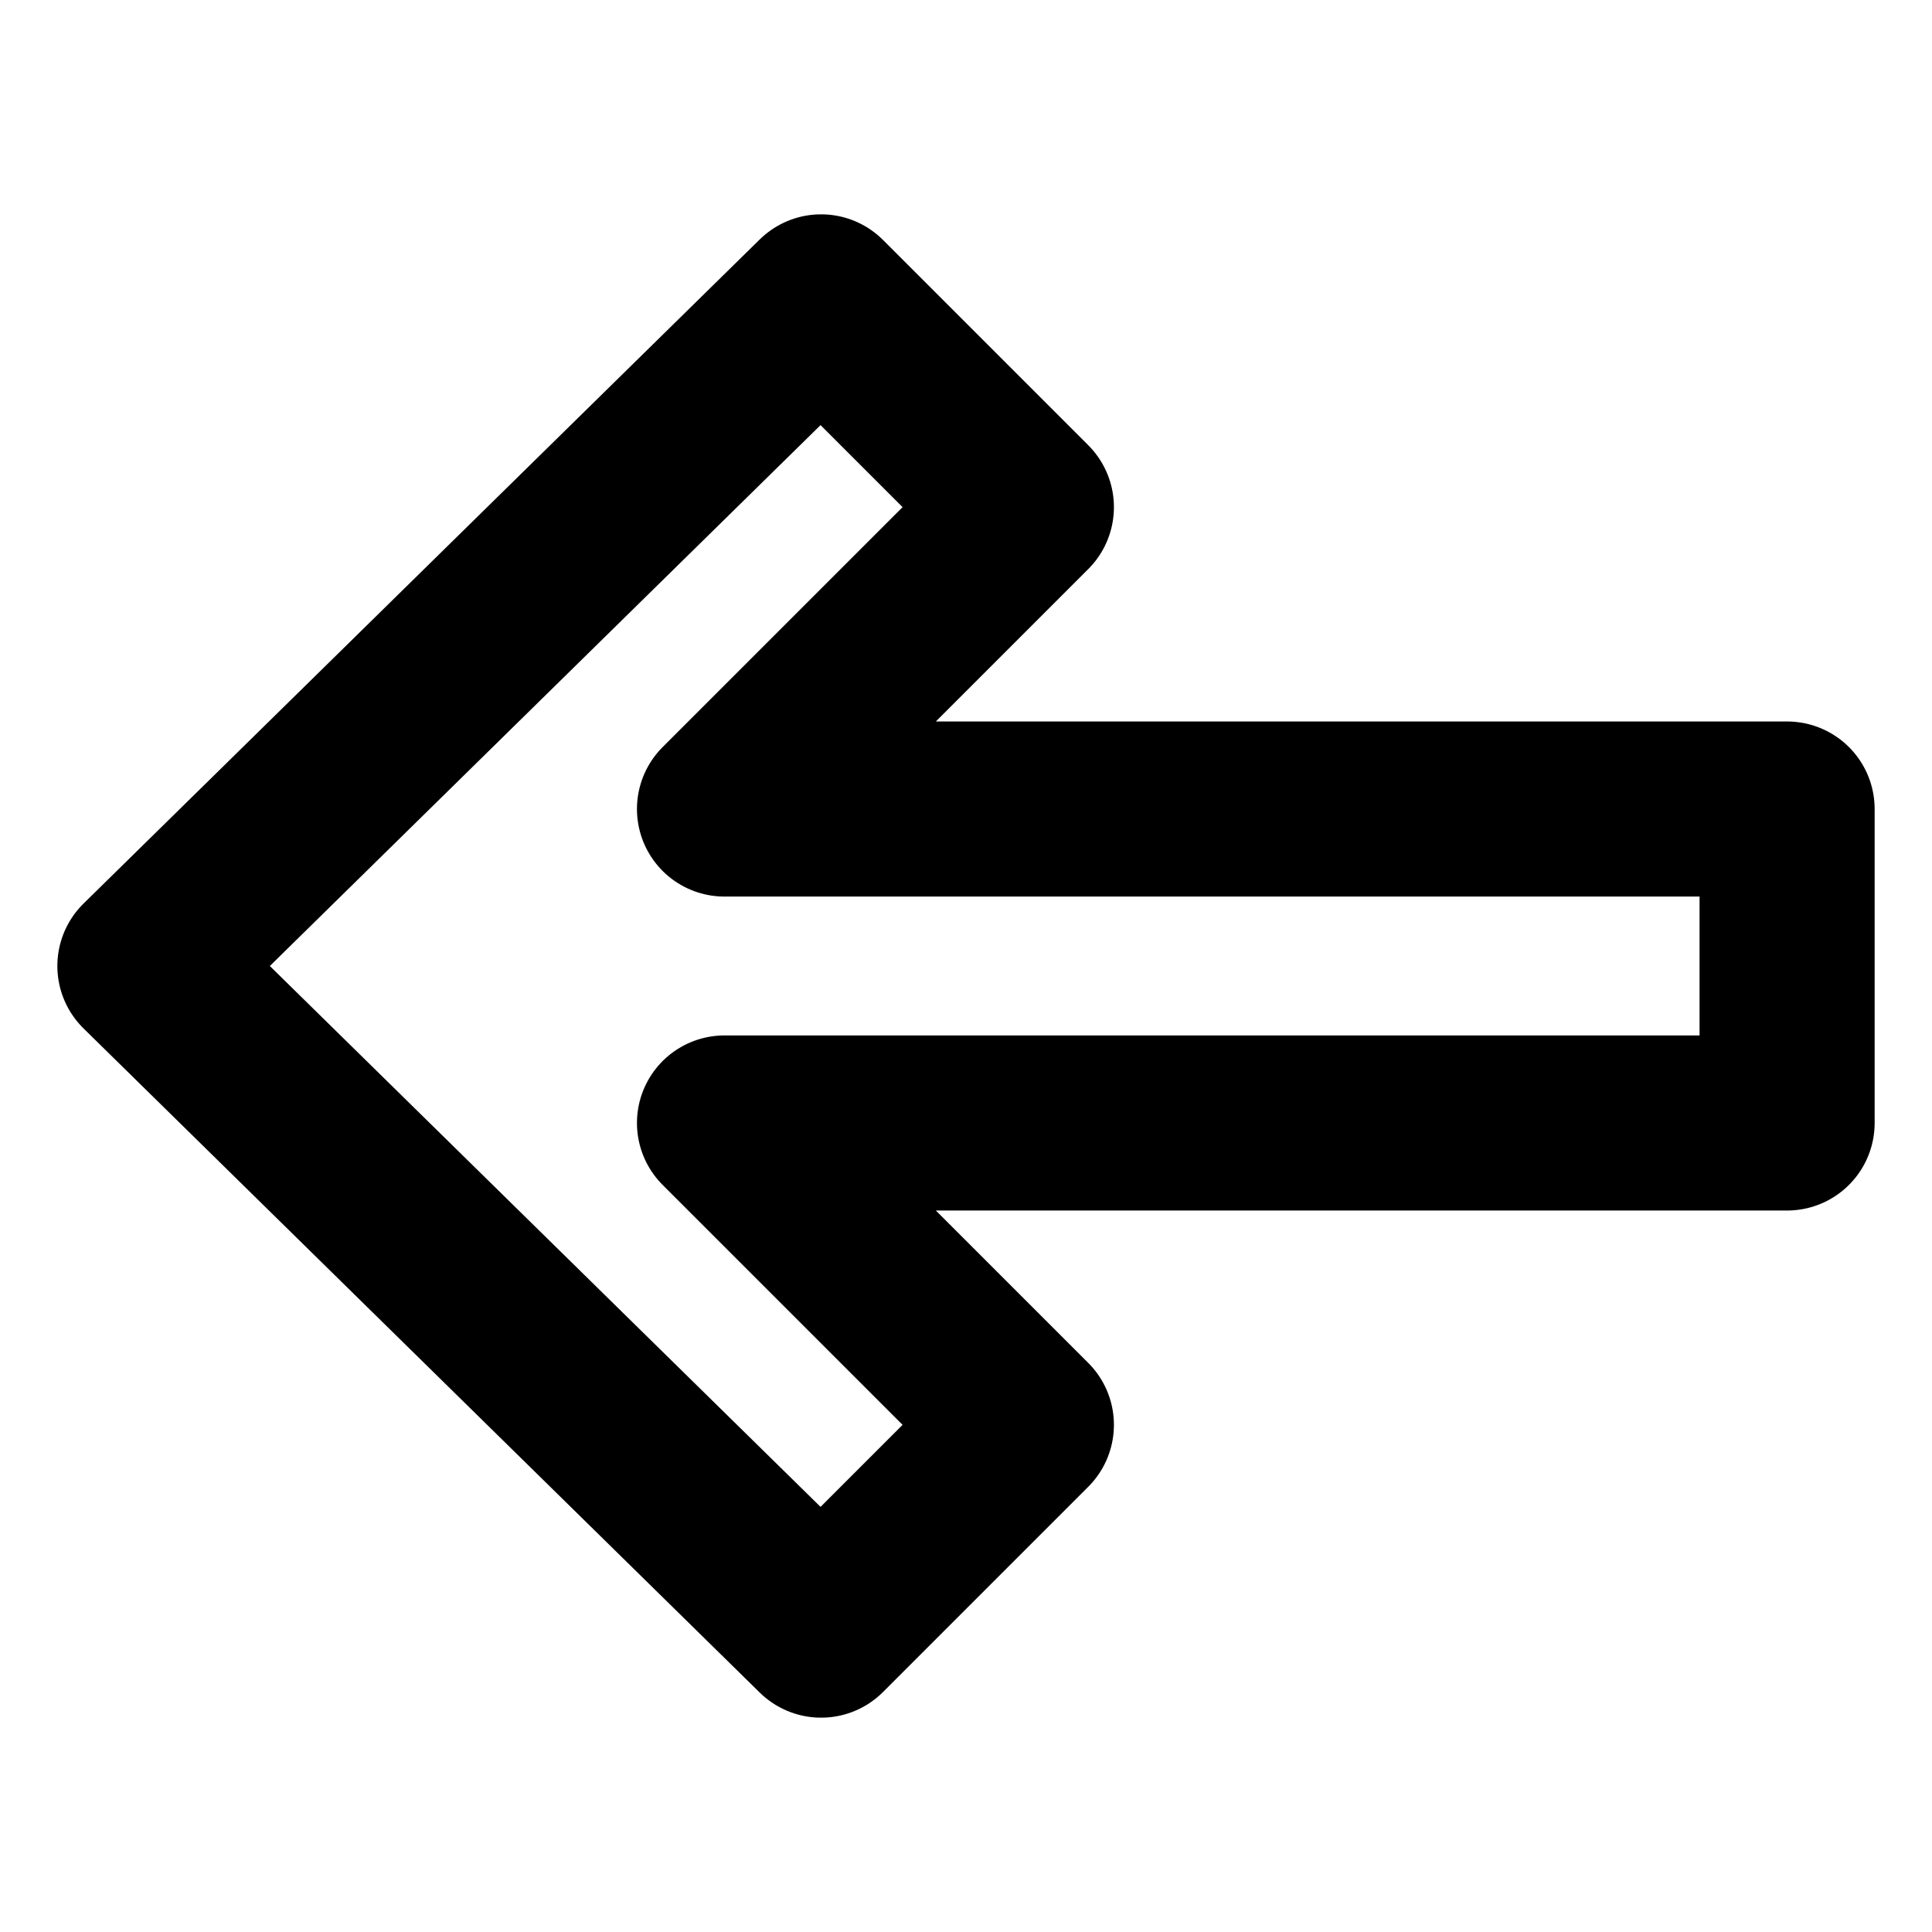 <svg id="cat-pg" xmlns="http://www.w3.org/2000/svg" width="16" height="16" viewBox="0 0 16 16"><defs><style>.cls-1{fill:none;stroke:#000;stroke-linejoin:round;stroke-width:1.45px;}</style></defs><polyline class="cls-1" points="14.8 8 14.8 6.7 6 6.7 8.5 4.2 6.8 2.5 1.2 8 1.2 8 6.8 13.5 8.5 11.8 6 9.3 14.8 9.3 14.8 8"/></svg>
